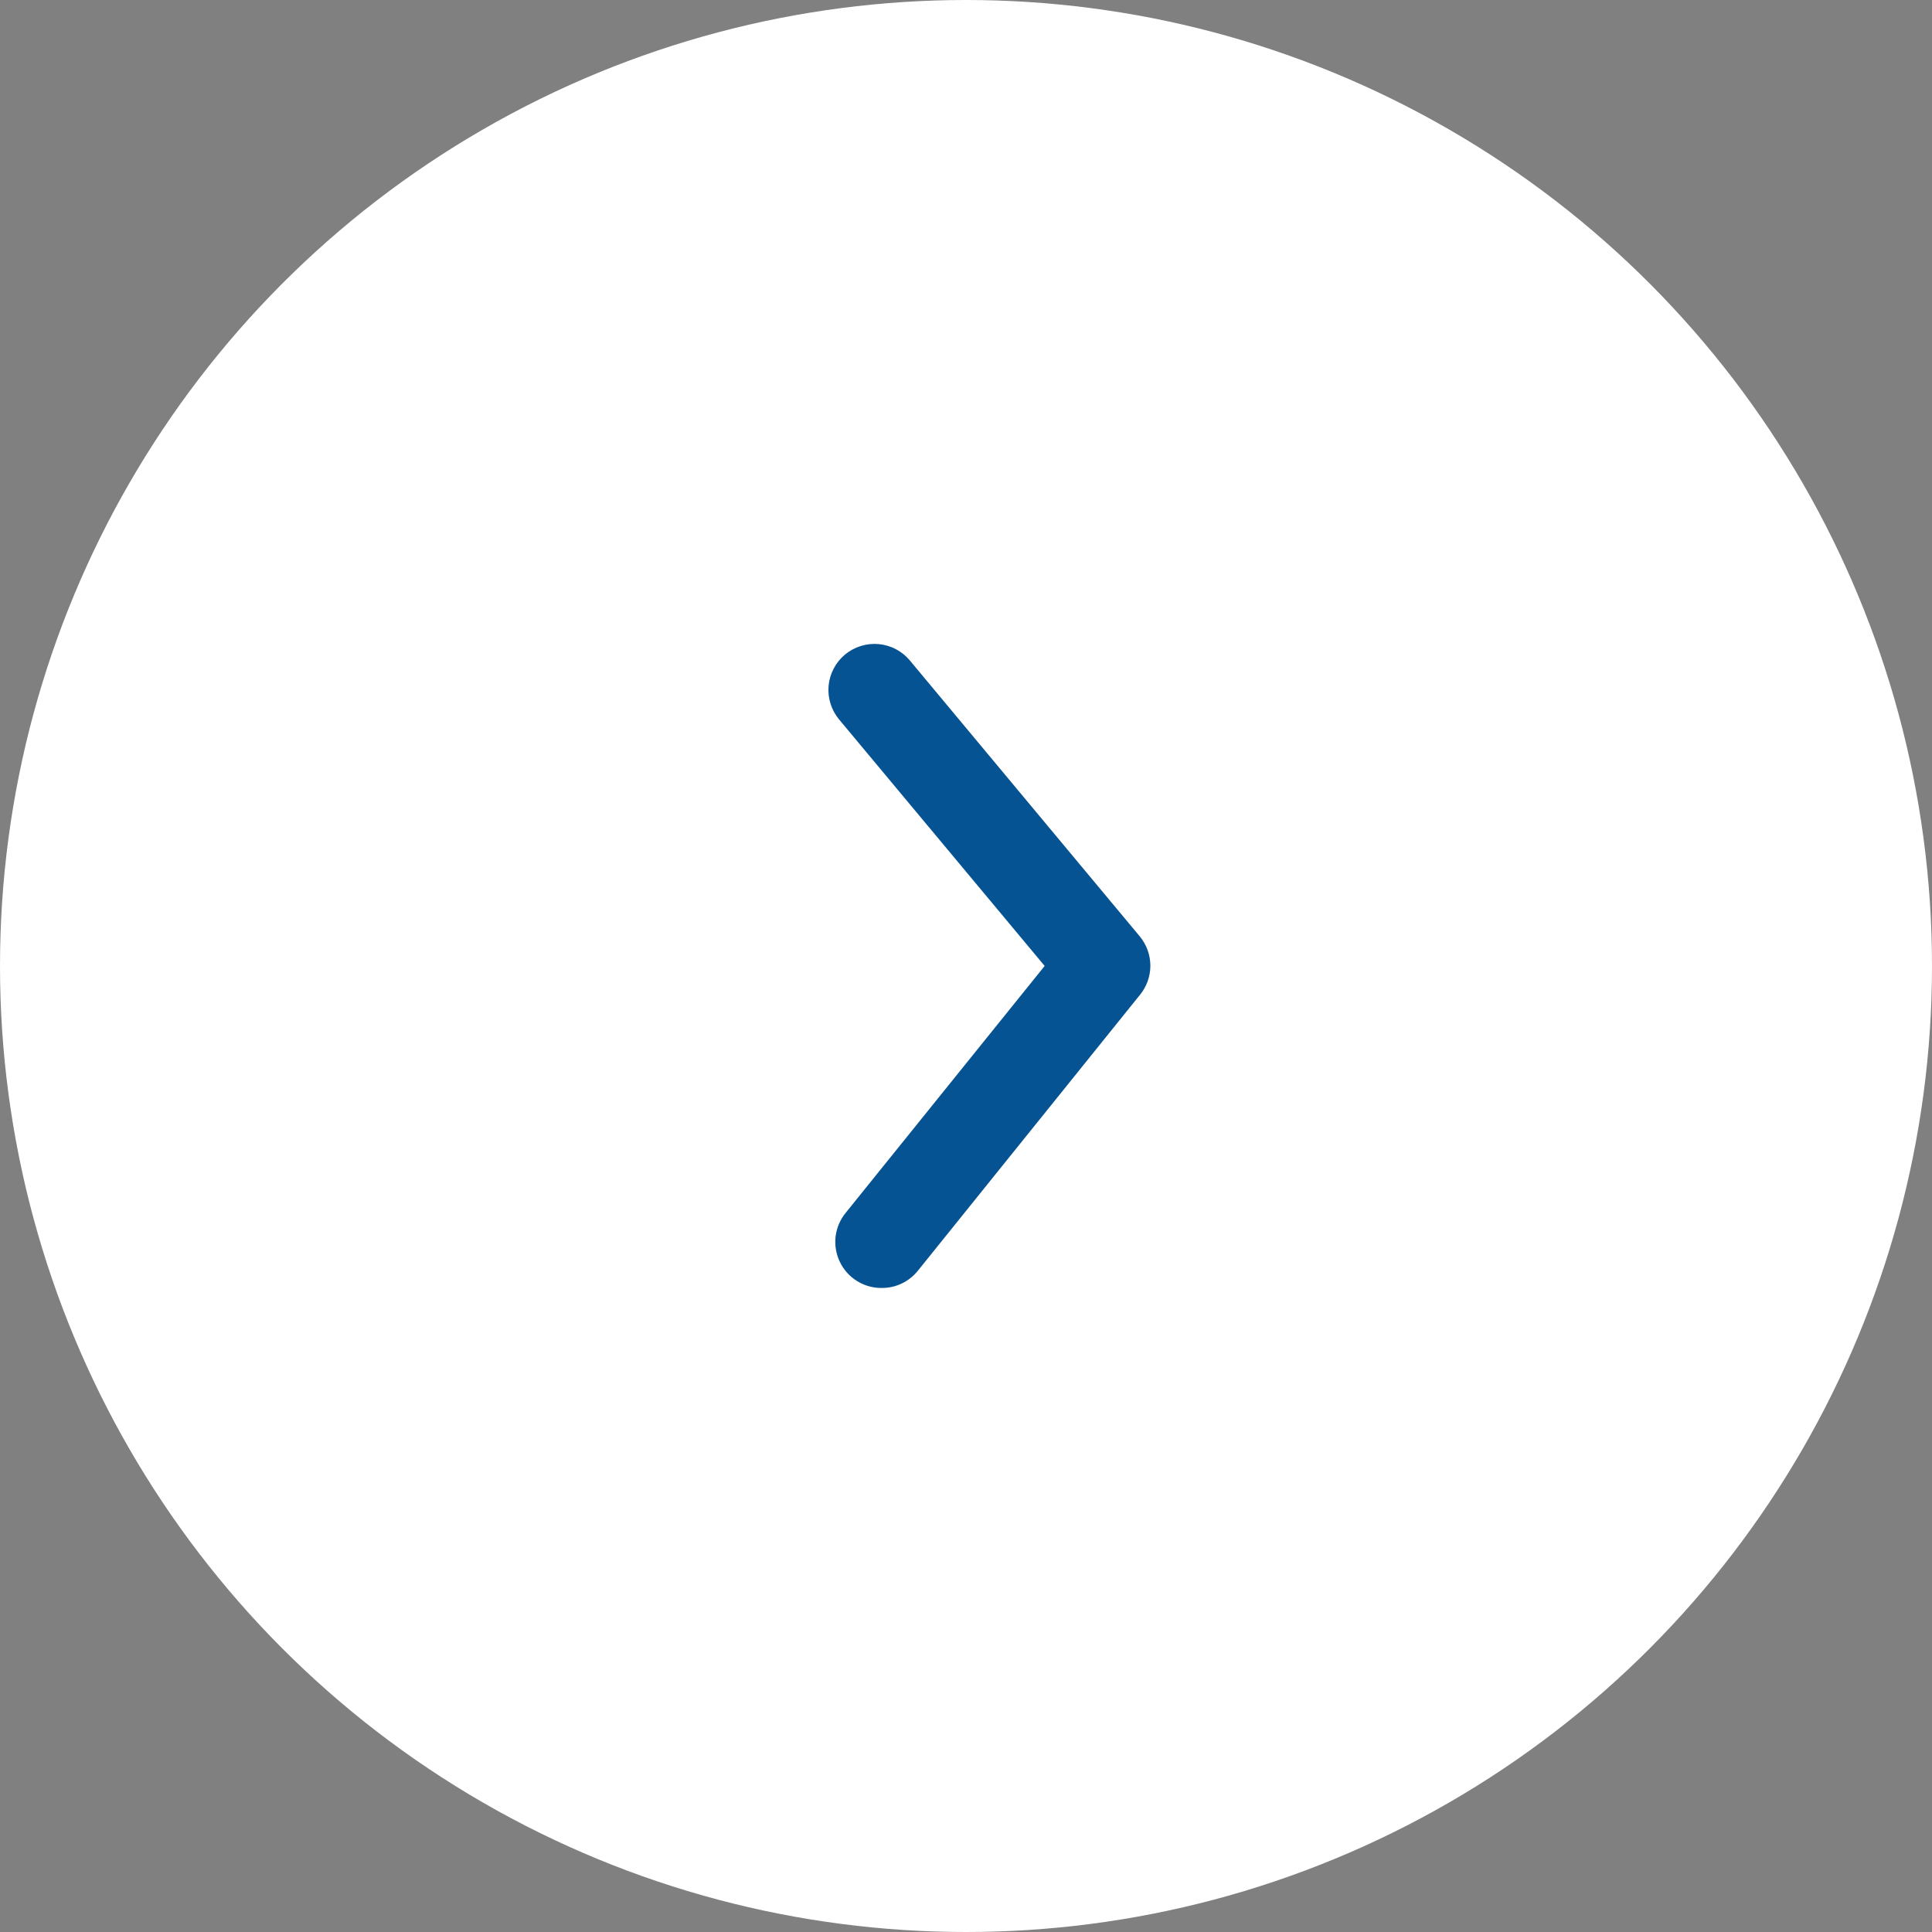 <svg width="42" height="42" viewBox="0 0 42 42" fill="none" xmlns="http://www.w3.org/2000/svg">
<rect x="0" y="0" width="42" height="42" fill="#808080" stroke="none"/>
<circle cx="21" cy="21" r="21" fill="white"/>
<path d="M19.17 27.999C19.32 28 19.467 27.967 19.602 27.903C19.737 27.839 19.856 27.745 19.95 27.629L24.78 21.629C24.927 21.45 25.008 21.226 25.008 20.994C25.008 20.763 24.927 20.538 24.78 20.359L19.78 14.359C19.611 14.155 19.367 14.027 19.102 14.002C18.838 13.978 18.575 14.06 18.37 14.229C18.166 14.399 18.038 14.643 18.013 14.907C17.989 15.172 18.071 15.435 18.24 15.639L22.71 20.999L18.39 26.359C18.268 26.506 18.19 26.685 18.166 26.874C18.143 27.064 18.174 27.256 18.256 27.429C18.338 27.601 18.467 27.747 18.63 27.848C18.792 27.949 18.979 28.002 19.17 27.999Z" fill="#065393"/>
</svg>
